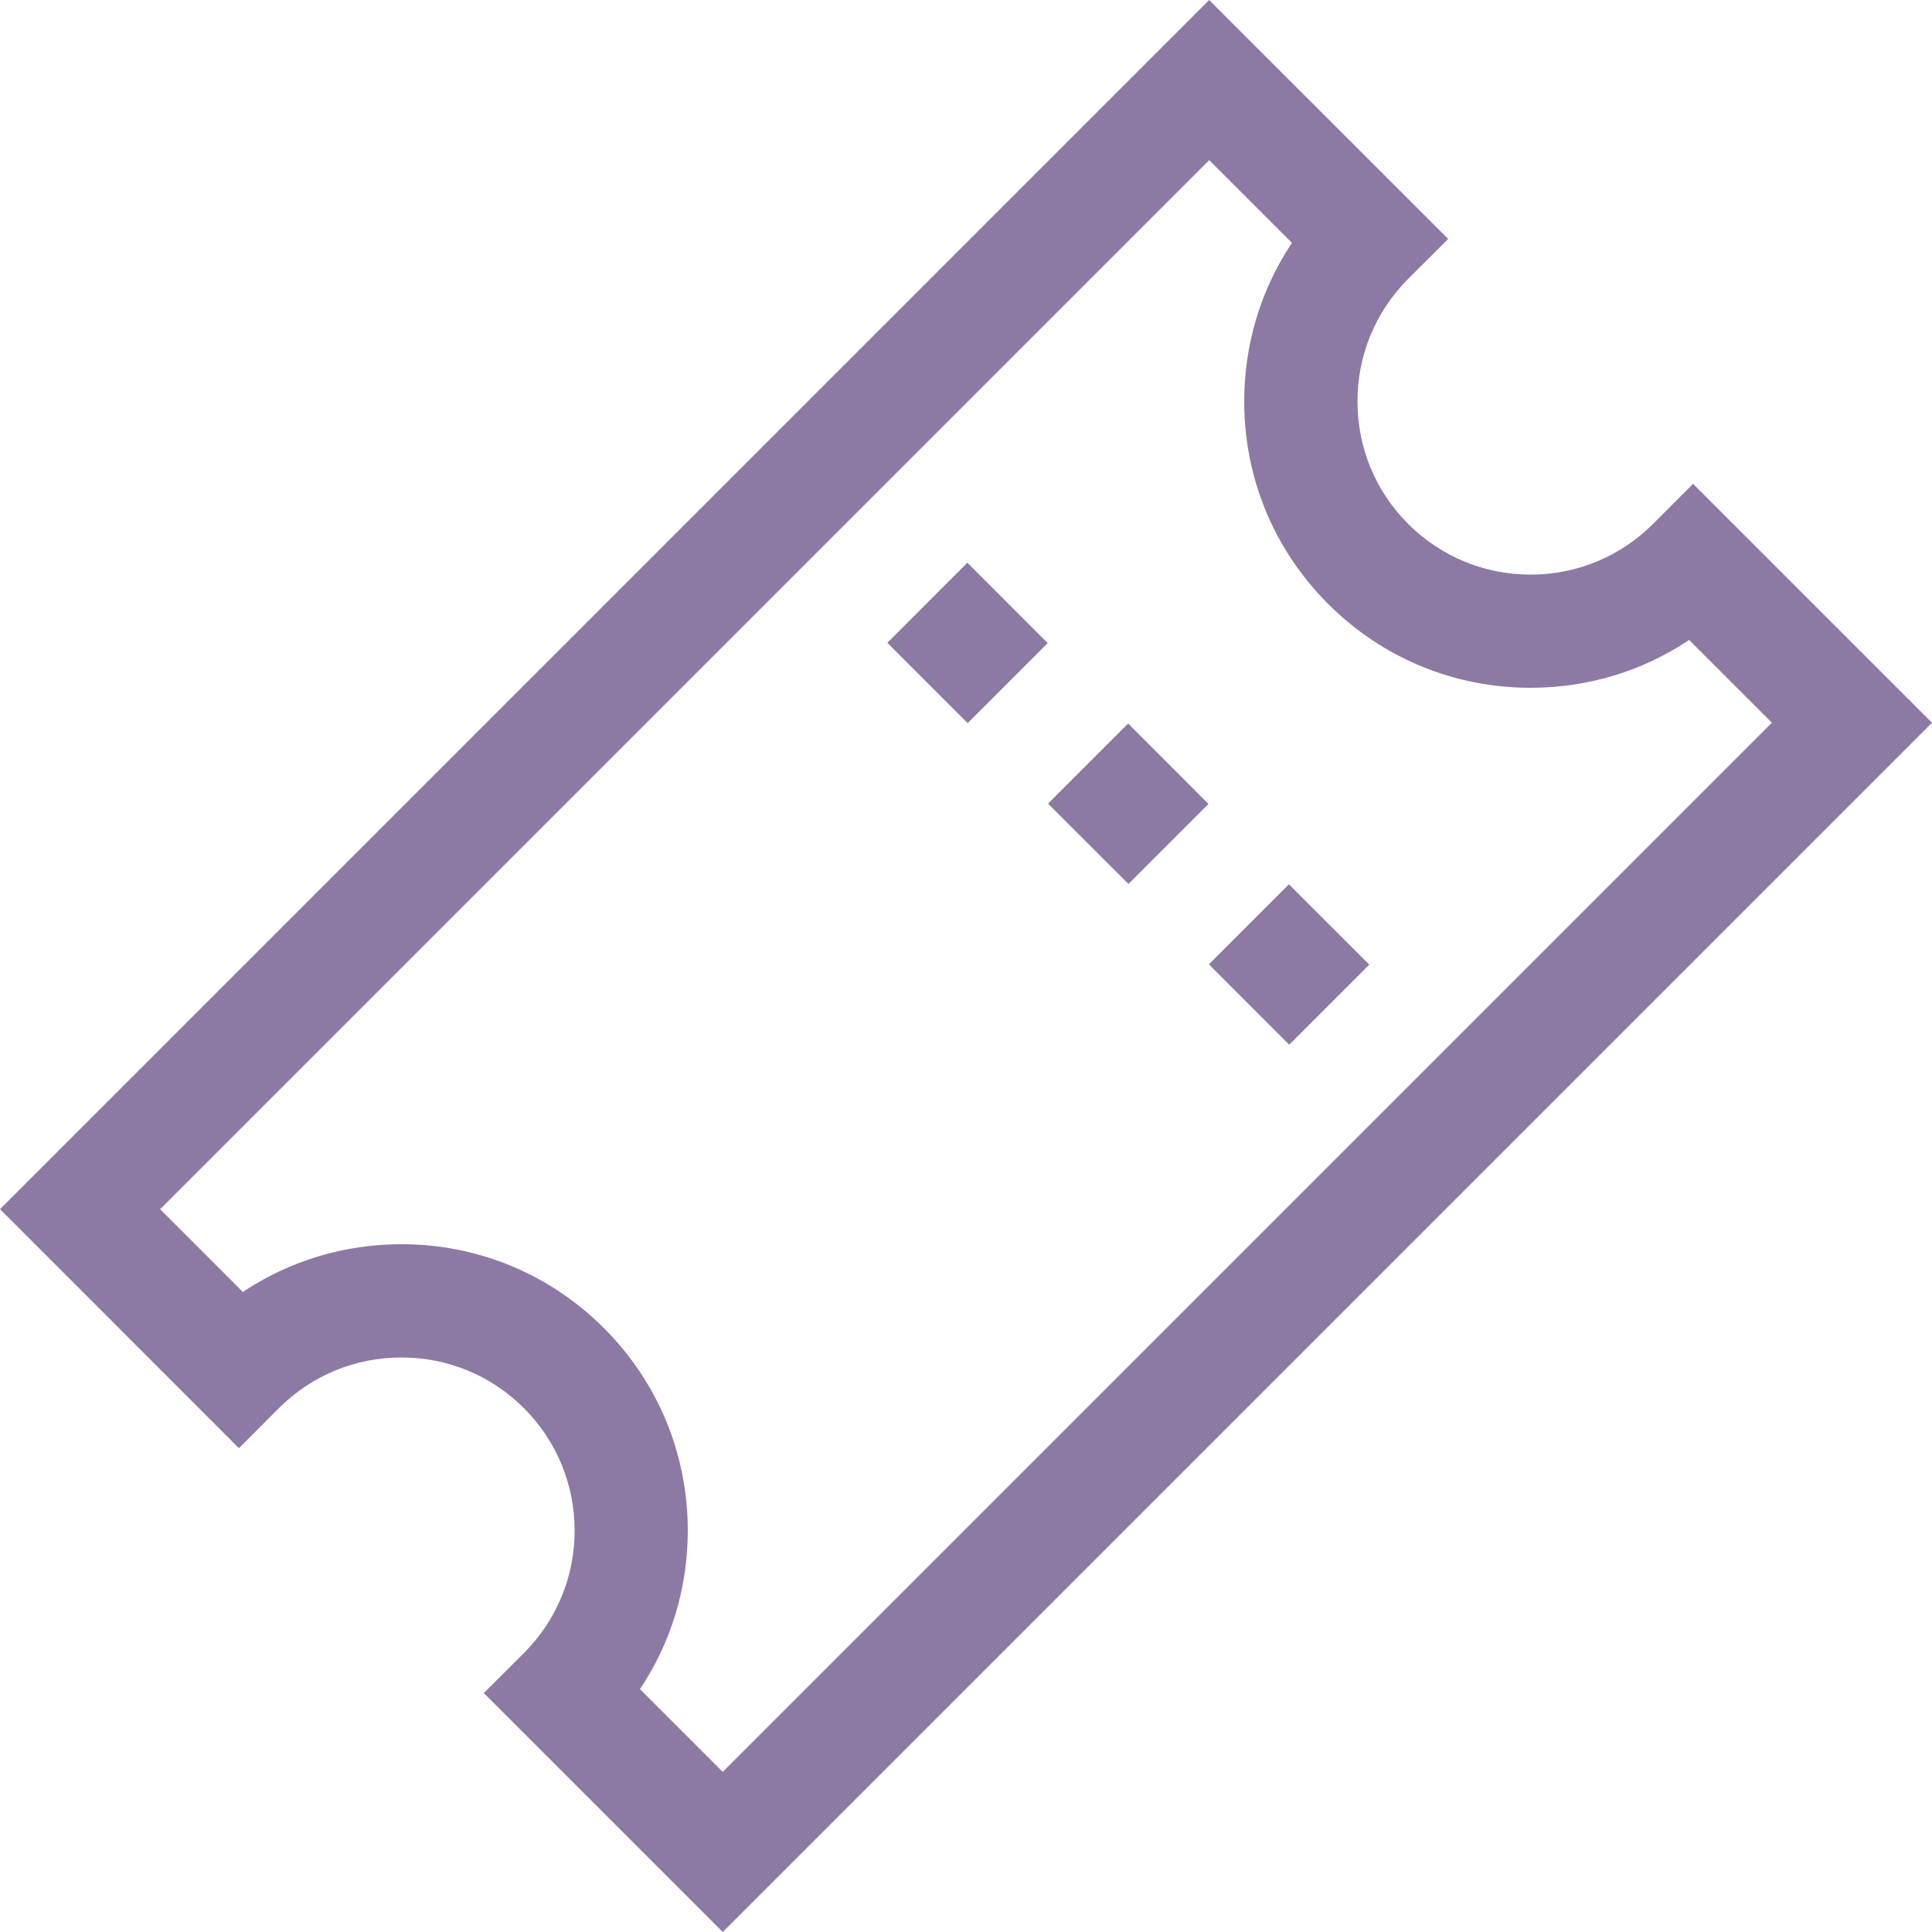 <svg width="24" height="24" viewBox="0 0 24 24" fill="none" xmlns="http://www.w3.org/2000/svg">
<path d="M21.032 6.01L20.535 6.508C20.128 6.914 19.588 7.138 19.014 7.138C18.439 7.138 17.899 6.914 17.492 6.508C17.086 6.101 16.863 5.561 16.863 4.987C16.863 4.412 17.086 3.872 17.492 3.465L17.99 2.968L15.021 0L0 15.021L2.968 17.99L3.465 17.492C3.872 17.086 4.412 16.863 4.987 16.863C5.561 16.863 6.101 17.086 6.508 17.492C6.914 17.899 7.138 18.439 7.138 19.014C7.138 19.588 6.914 20.128 6.508 20.535L6.01 21.032L8.978 24L24 8.978L21.032 6.01ZM7.95 20.983C8.337 20.404 8.544 19.725 8.544 19.014C8.544 18.063 8.174 17.17 7.502 16.498C6.83 15.826 5.937 15.456 4.987 15.456C4.275 15.456 3.596 15.663 3.017 16.049L1.989 15.021L15.021 1.989L16.049 3.017C15.663 3.596 15.456 4.275 15.456 4.987C15.456 5.937 15.826 6.83 16.498 7.502C17.17 8.174 18.063 8.544 19.014 8.544C19.725 8.544 20.404 8.337 20.983 7.95L22.011 8.978L8.978 22.011L7.95 20.983Z" fill="#8C7AA4"/>
<path d="M14.014 8.988L13.019 9.983L14.018 10.981L15.012 9.987L14.014 8.988Z" fill="#8C7AA4"/>
<path d="M12.017 6.99L11.023 7.985L12.021 8.983L13.015 7.989L12.017 6.99Z" fill="#8C7AA4"/>
<path d="M16.011 10.985L15.017 11.979L16.015 12.978L17.01 11.983L16.011 10.985Z" fill="#8C7AA4"/>
</svg>
